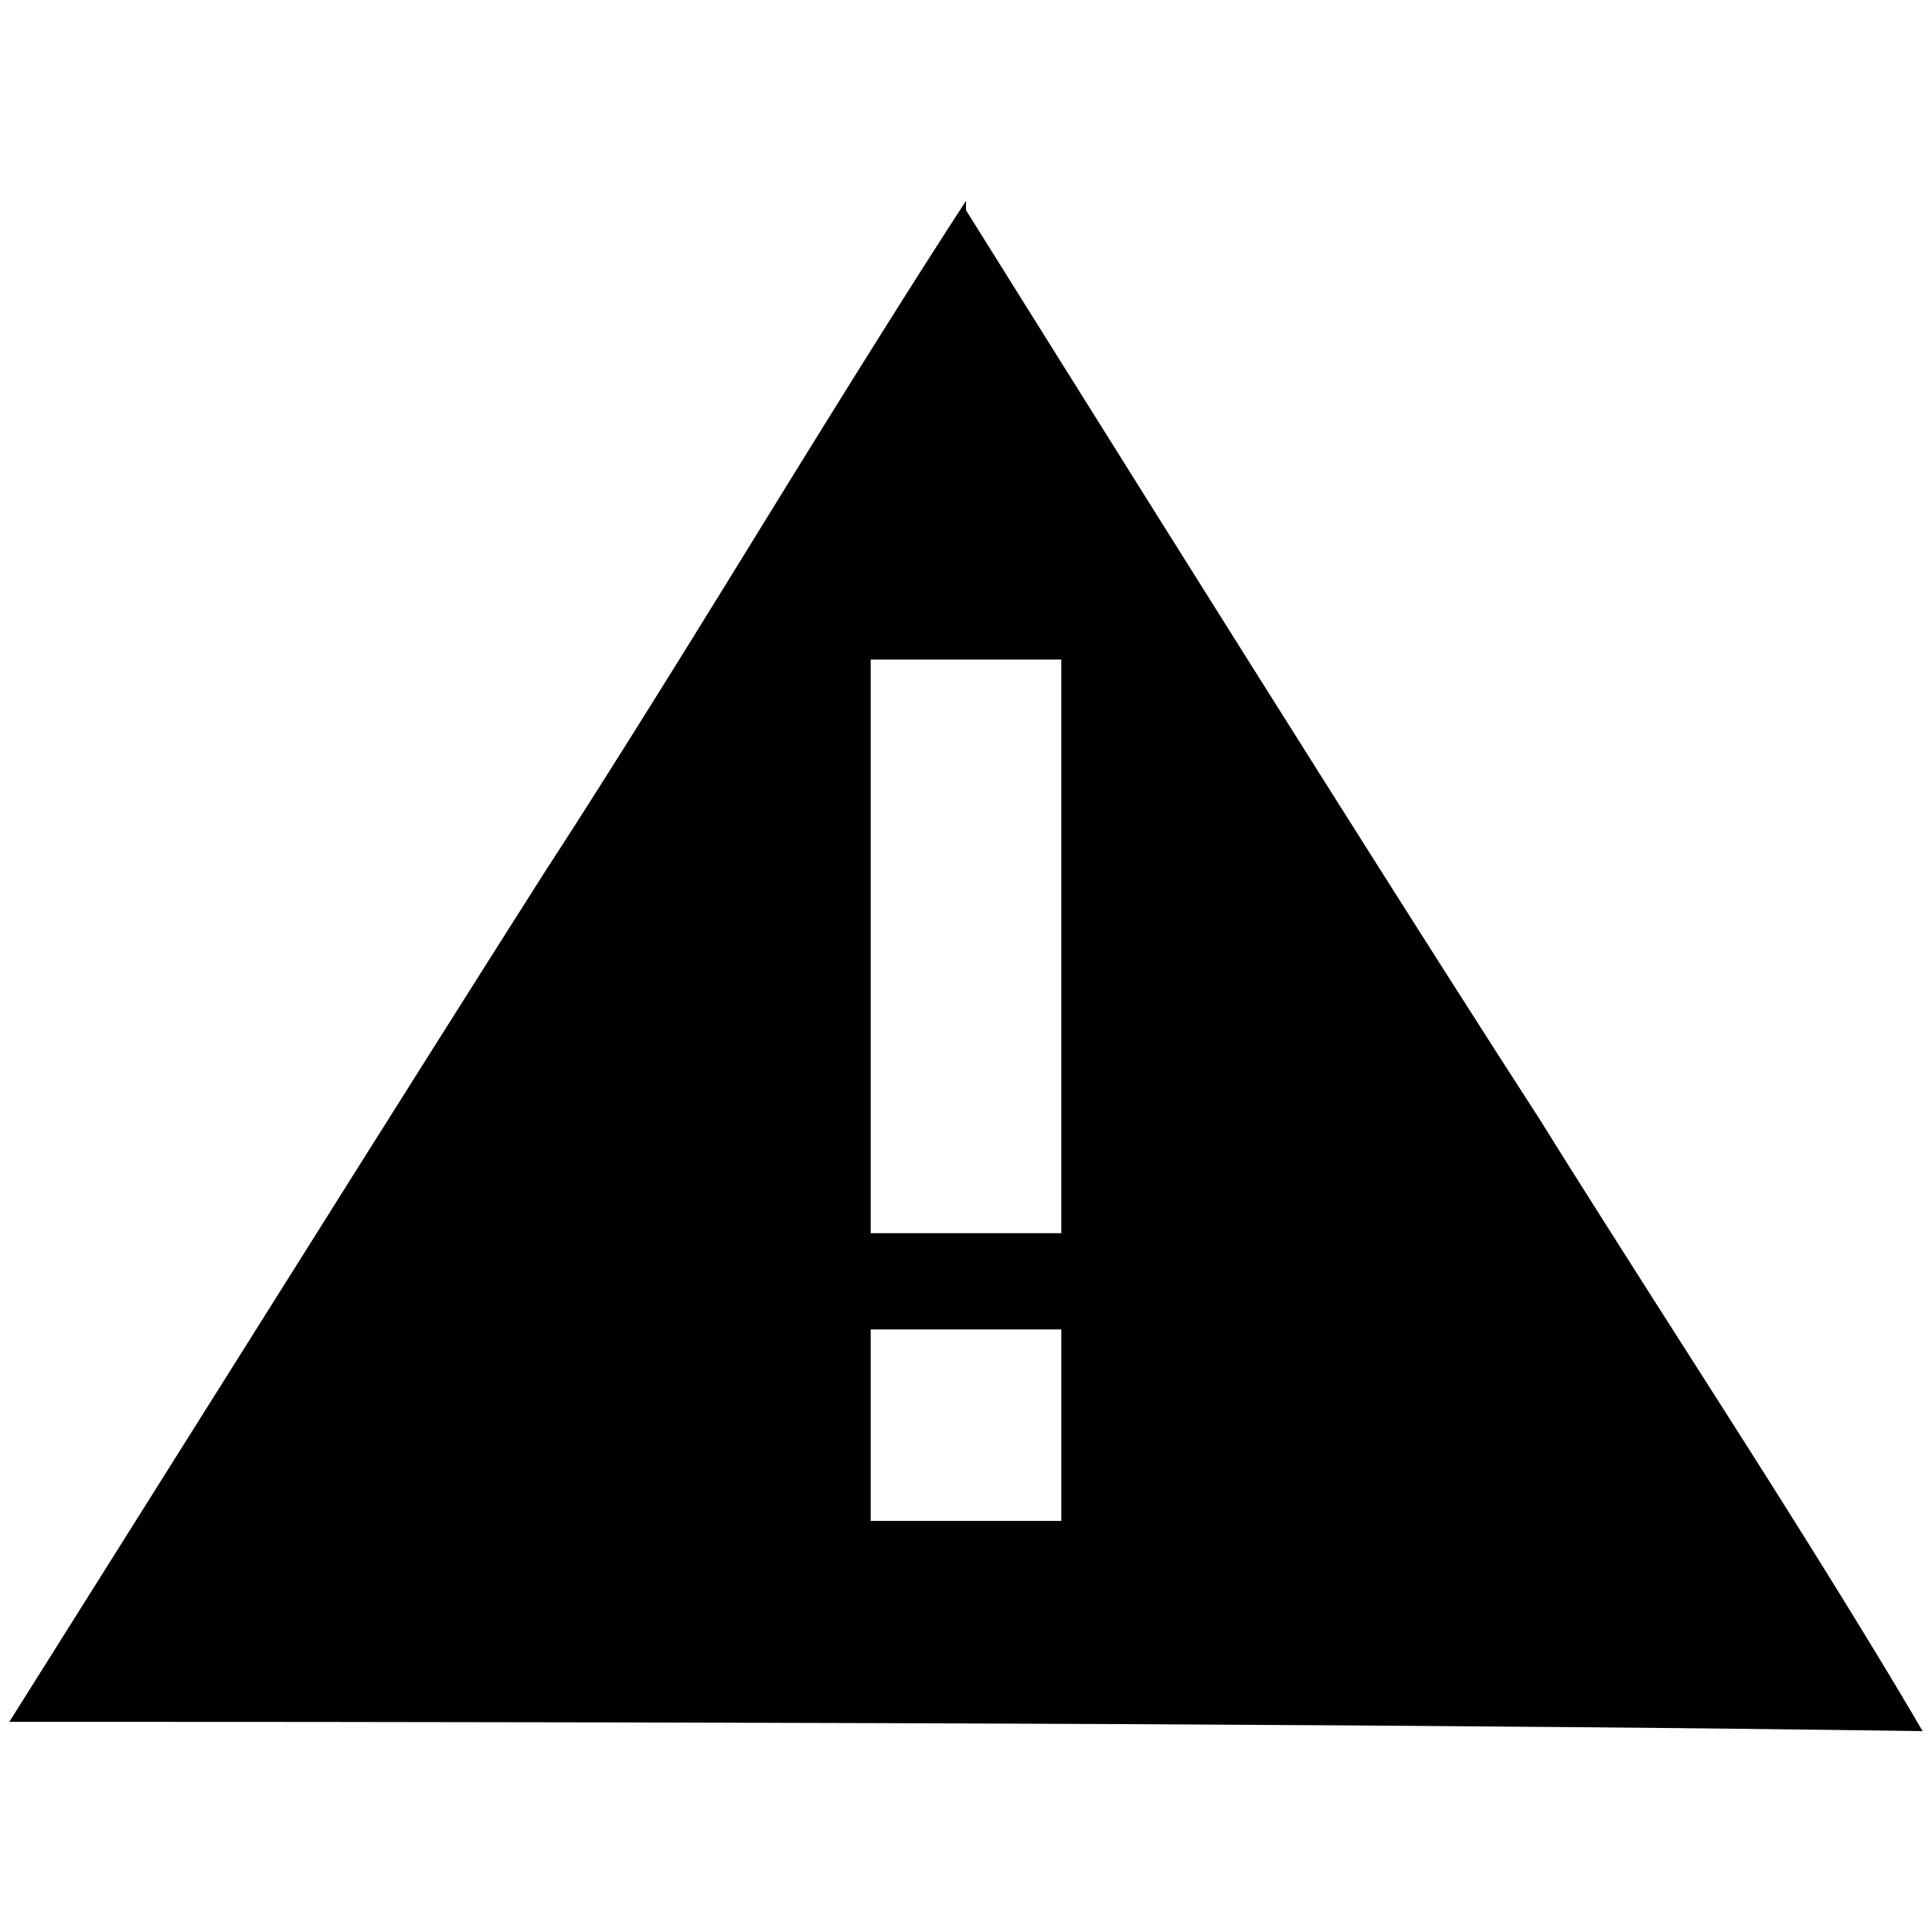 <?xml version="1.0" standalone="no"?>
<!DOCTYPE svg PUBLIC "-//W3C//DTD SVG 1.1//EN" "http://www.w3.org/Graphics/SVG/1.1/DTD/svg11.dtd" >
<svg xmlns="http://www.w3.org/2000/svg" xmlns:xlink="http://www.w3.org/1999/xlink" version="1.1" width="2048" height="2048" viewBox="-10 0 2068 2048">
   <path fill="currentColor"
d="M0 1833q97 -154 286.5 -455.5t287.5 -455.5q77 -118 225 -358.5t225 -358.5v10q445 712 614 973q42 68 188 296.5t222 358.5q-686 -10 -2048 -10zM922 696v614h204v-614h-204zM1126 1618v-205h-204v205h204z" />
</svg>
